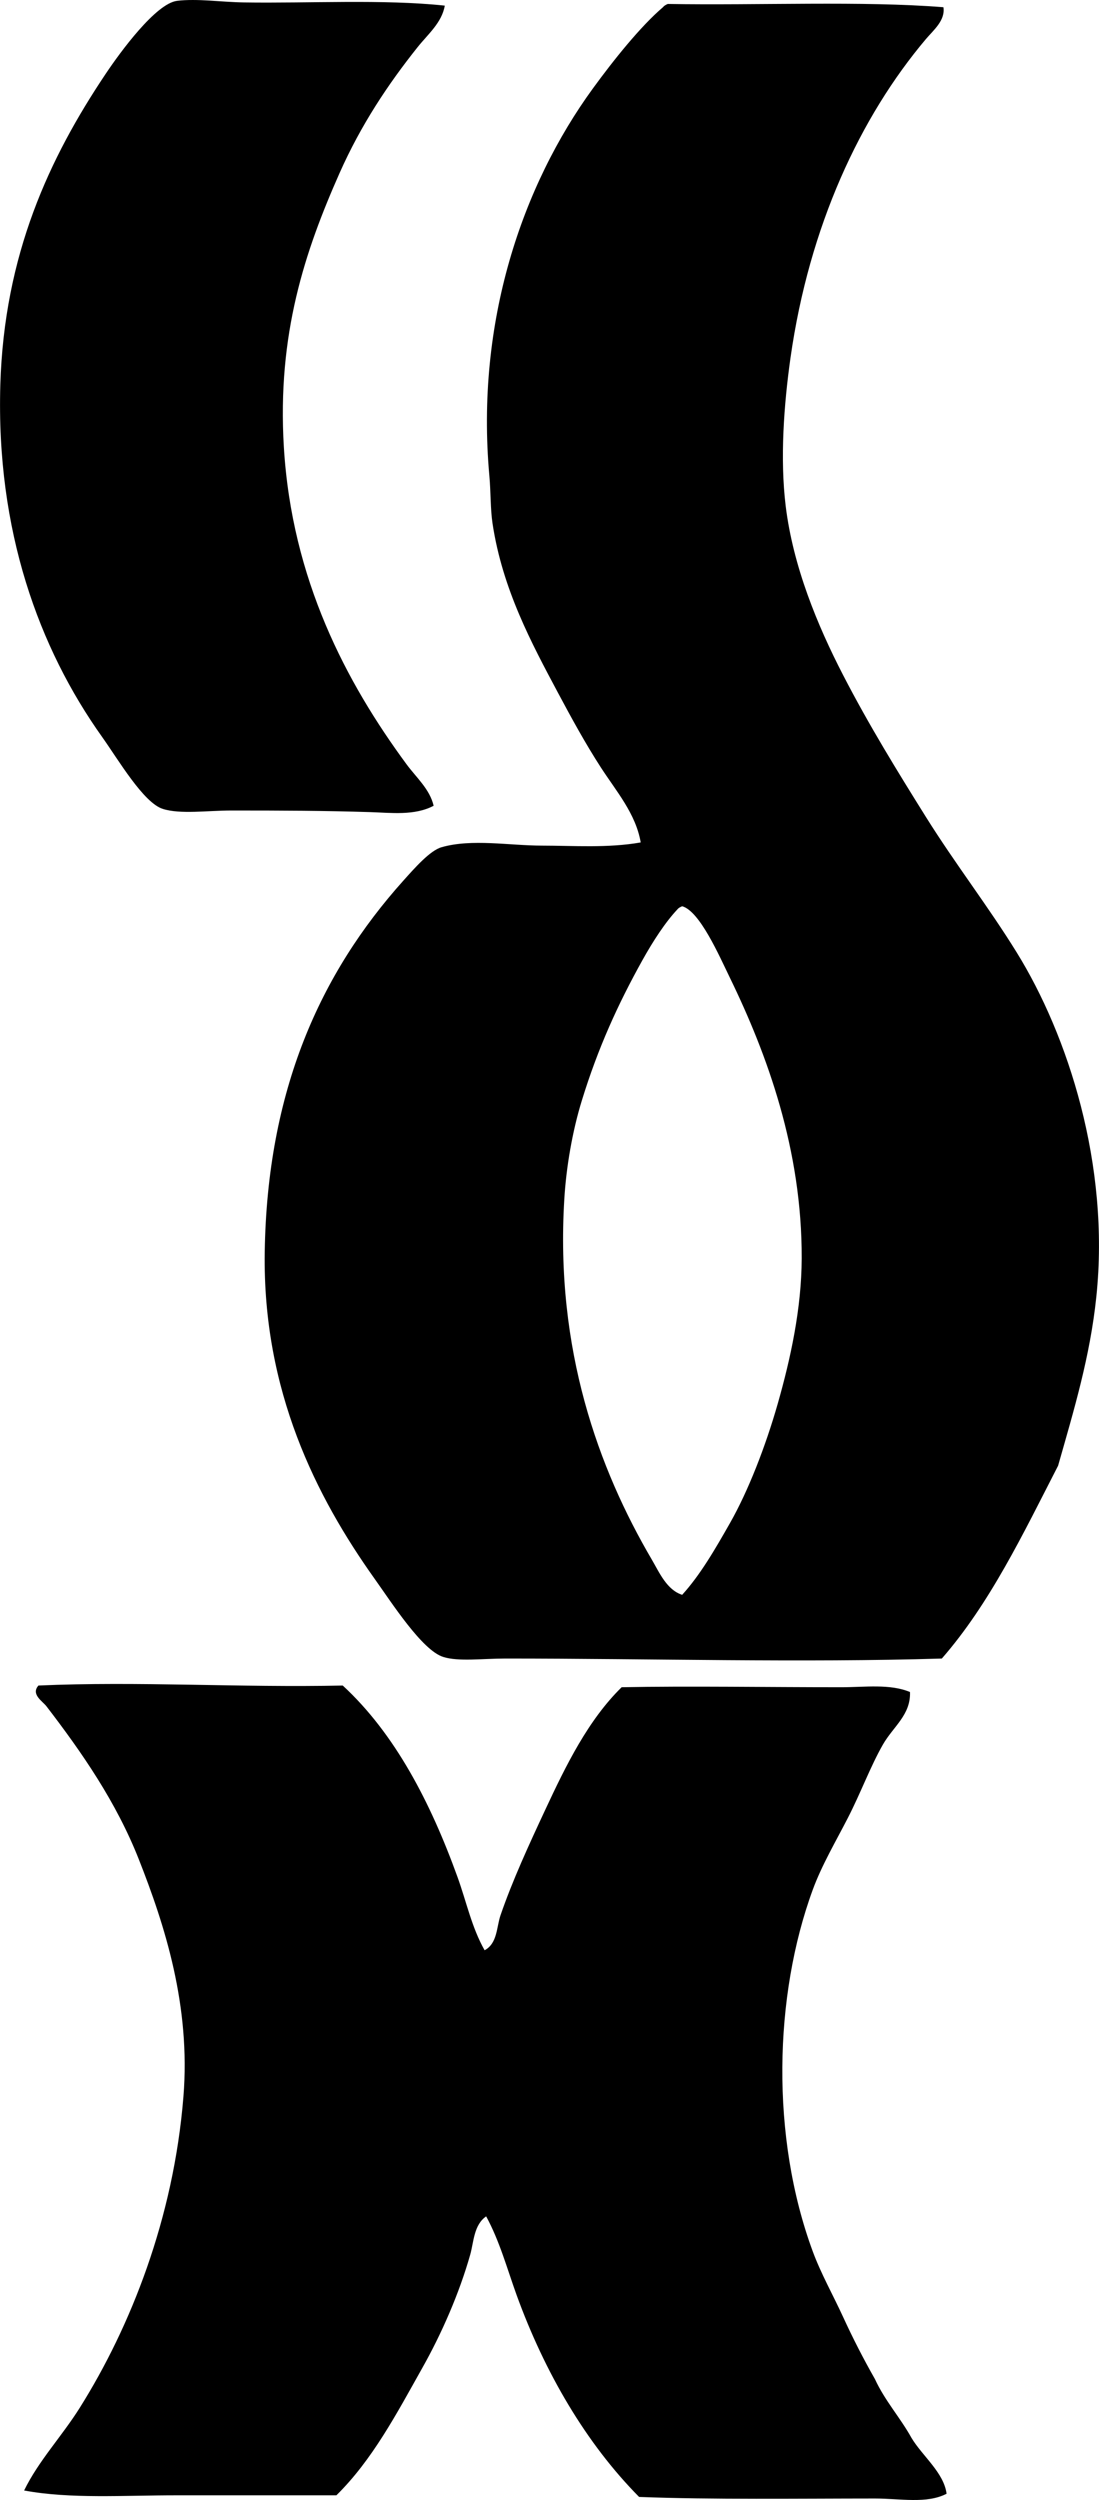<svg enable-background="new 0 0 33.033 75.106" viewBox="0 0 33.033 75.106" xmlns="http://www.w3.org/2000/svg"><g clip-rule="evenodd" fill-rule="evenodd"><path d="m13.369.169c-.086.511-.508.86-.814 1.244-.894 1.12-1.705 2.339-2.347 3.783-1.04 2.346-1.881 4.838-1.676 8.236.241 3.977 1.871 7.063 3.688 9.529.296.401.698.747.814 1.245-.571.304-1.279.211-1.915.191-1.375-.043-2.613-.048-4.166-.048-.718 0-1.528.119-2.059-.048-.581-.183-1.339-1.479-1.82-2.155-1.909-2.679-3.192-6.208-3.064-10.582.114-3.921 1.48-6.828 3.16-9.336.451-.675 1.517-2.126 2.154-2.203.612-.073 1.304.037 2.012.048 1.961.03 4.171-.101 6.033.096z"/><path d="m28.357.217c.062.398-.305.694-.527.957-1.969 2.332-3.507 5.61-4.07 9.577-.198 1.4-.318 3.025-.144 4.454.223 1.812.95 3.576 1.725 5.075.775 1.502 1.645 2.912 2.489 4.262.896 1.431 1.876 2.69 2.729 4.07 1.54 2.487 2.807 6.38 2.394 10.344-.188 1.805-.675 3.409-1.149 5.075-1.051 2.046-2.052 4.142-3.495 5.794-4.215.129-8.725 0-13.121 0-.673 0-1.409.098-1.867-.048-.634-.2-1.544-1.623-2.06-2.346-1.759-2.47-3.367-5.648-3.304-9.817.074-4.856 1.666-8.37 4.166-11.157.342-.381.8-.905 1.149-1.005.912-.261 2.032-.049 3.017-.048.937 0 1.979.079 2.969-.096-.148-.866-.738-1.541-1.197-2.251-.459-.709-.881-1.479-1.293-2.251-.789-1.48-1.665-3.104-1.963-5.075-.067-.445-.051-.937-.096-1.437-.417-4.624.987-8.72 3.112-11.637.617-.847 1.433-1.868 2.107-2.441.035-.045.087-.073.143-.097 2.75.047 5.834-.097 8.286.098zm-7.997 27.103c-.36.383-.728.946-1.054 1.532-.729 1.31-1.329 2.621-1.819 4.214-.283.919-.469 1.998-.526 2.969-.273 4.514 1.028 8.087 2.633 10.822.227.389.449.906.91 1.054.543-.596.991-1.371 1.437-2.155.55-.967 1.07-2.305 1.437-3.591.384-1.349.713-2.851.719-4.357.012-3.268-1.039-6.133-2.155-8.428-.327-.672-.908-2.006-1.437-2.155-.058.023-.11.05-.145.095z"/><path d="m14.566 58.589c.389-.208.356-.698.479-1.054.362-1.052.858-2.125 1.341-3.16.633-1.358 1.296-2.704 2.299-3.688 2.033-.04 4.381.001 6.608 0 .702 0 1.455-.108 2.059.144.026.688-.504 1.037-.815 1.58-.374.655-.664 1.446-1.053 2.203-.359.699-.785 1.421-1.054 2.155-1.17 3.188-1.27 7.429 0 10.869.244.662.615 1.321.91 1.964.296.645.612 1.261.957 1.867.302.656.76 1.156 1.101 1.771.33.548.971 1.04 1.054 1.676-.602.31-1.389.143-2.155.143-2.262.001-4.891.037-7.087-.047-1.586-1.601-2.836-3.729-3.688-6.082-.281-.779-.505-1.604-.909-2.347-.374.256-.374.779-.479 1.149-.33 1.165-.86 2.374-1.438 3.4-.778 1.386-1.506 2.769-2.585 3.831-1.538-.001-3.195 0-4.789 0-1.595-.001-3.208.114-4.597-.145.434-.892 1.134-1.626 1.676-2.49 1.52-2.423 2.816-5.676 3.112-9.337.221-2.733-.558-5.15-1.341-7.135-.679-1.721-1.708-3.206-2.777-4.598-.116-.151-.475-.358-.239-.622 2.994-.134 6.06.067 9.146 0 1.57 1.448 2.639 3.511 3.447 5.746.27.743.427 1.518.817 2.207z"/></g></svg>